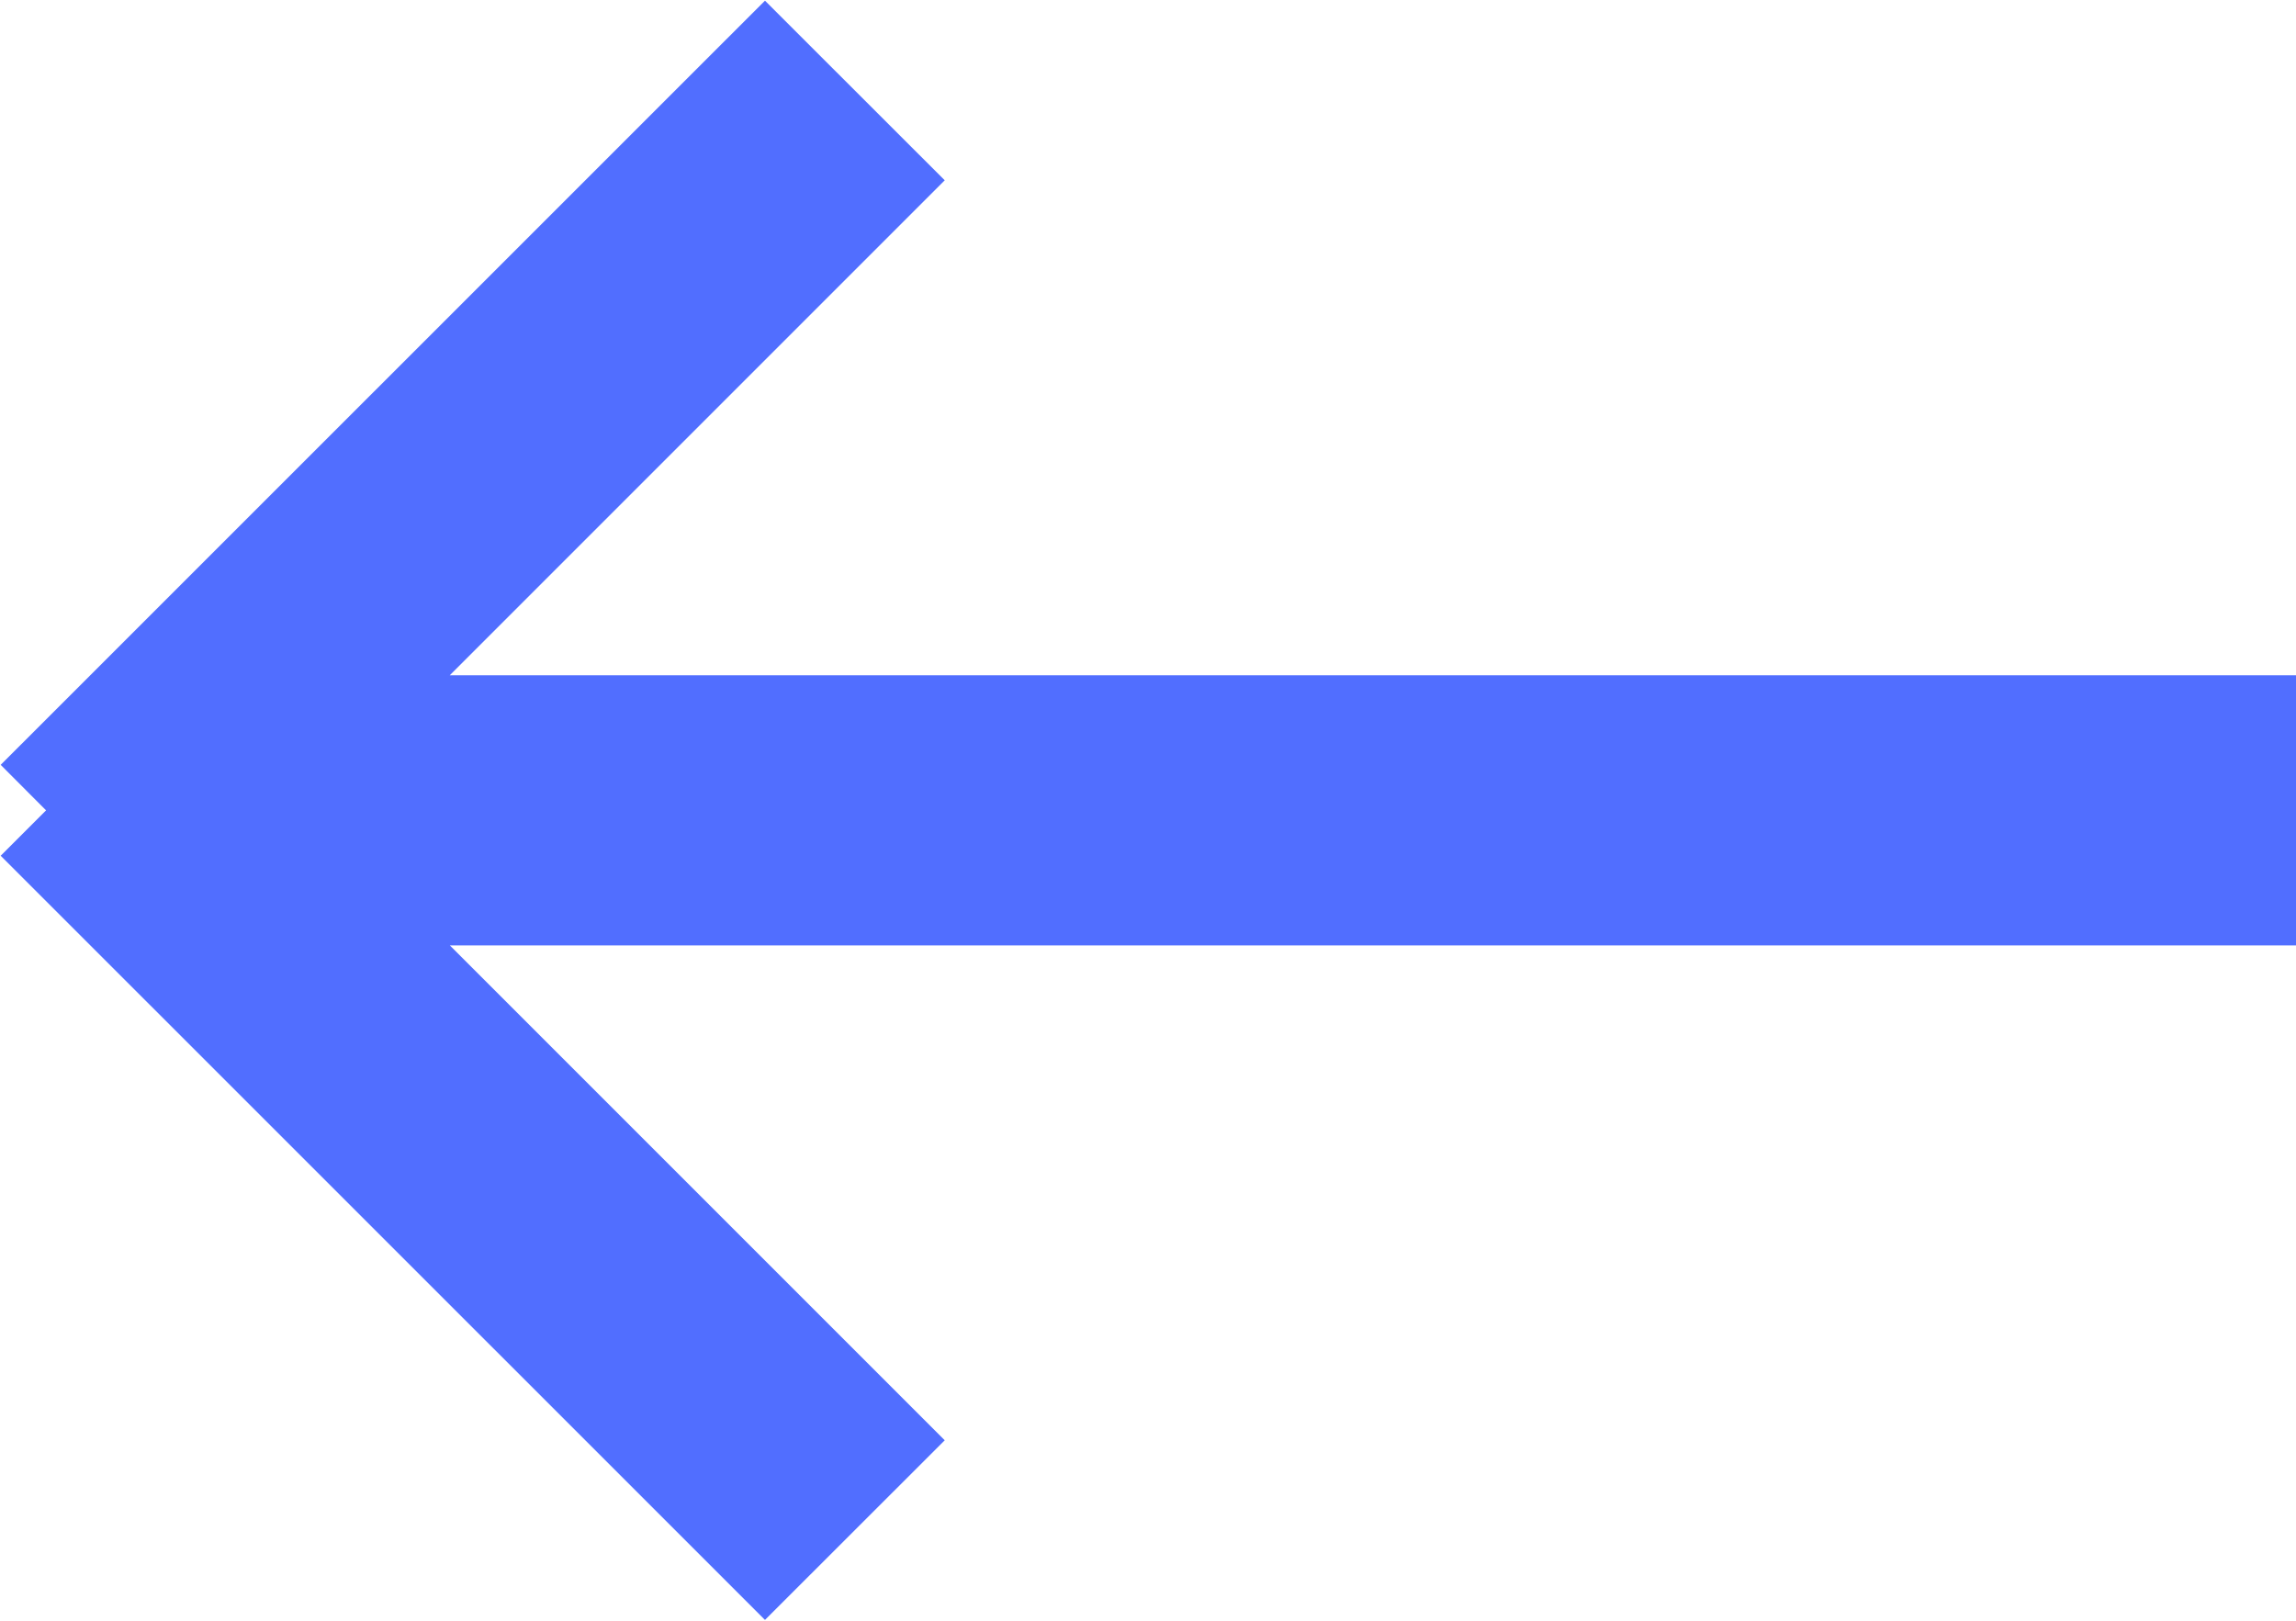 <svg xmlns="http://www.w3.org/2000/svg" width="17" height="12">
    <path fill-rule="evenodd" fill="#516eff" d="M17 7H3.331l3.664 3.664-1.331 1.33L.005 6.336.341 6l-.336-.337L5.664.005l1.331 1.33L3.33 5H17v2z"/>
</svg>
